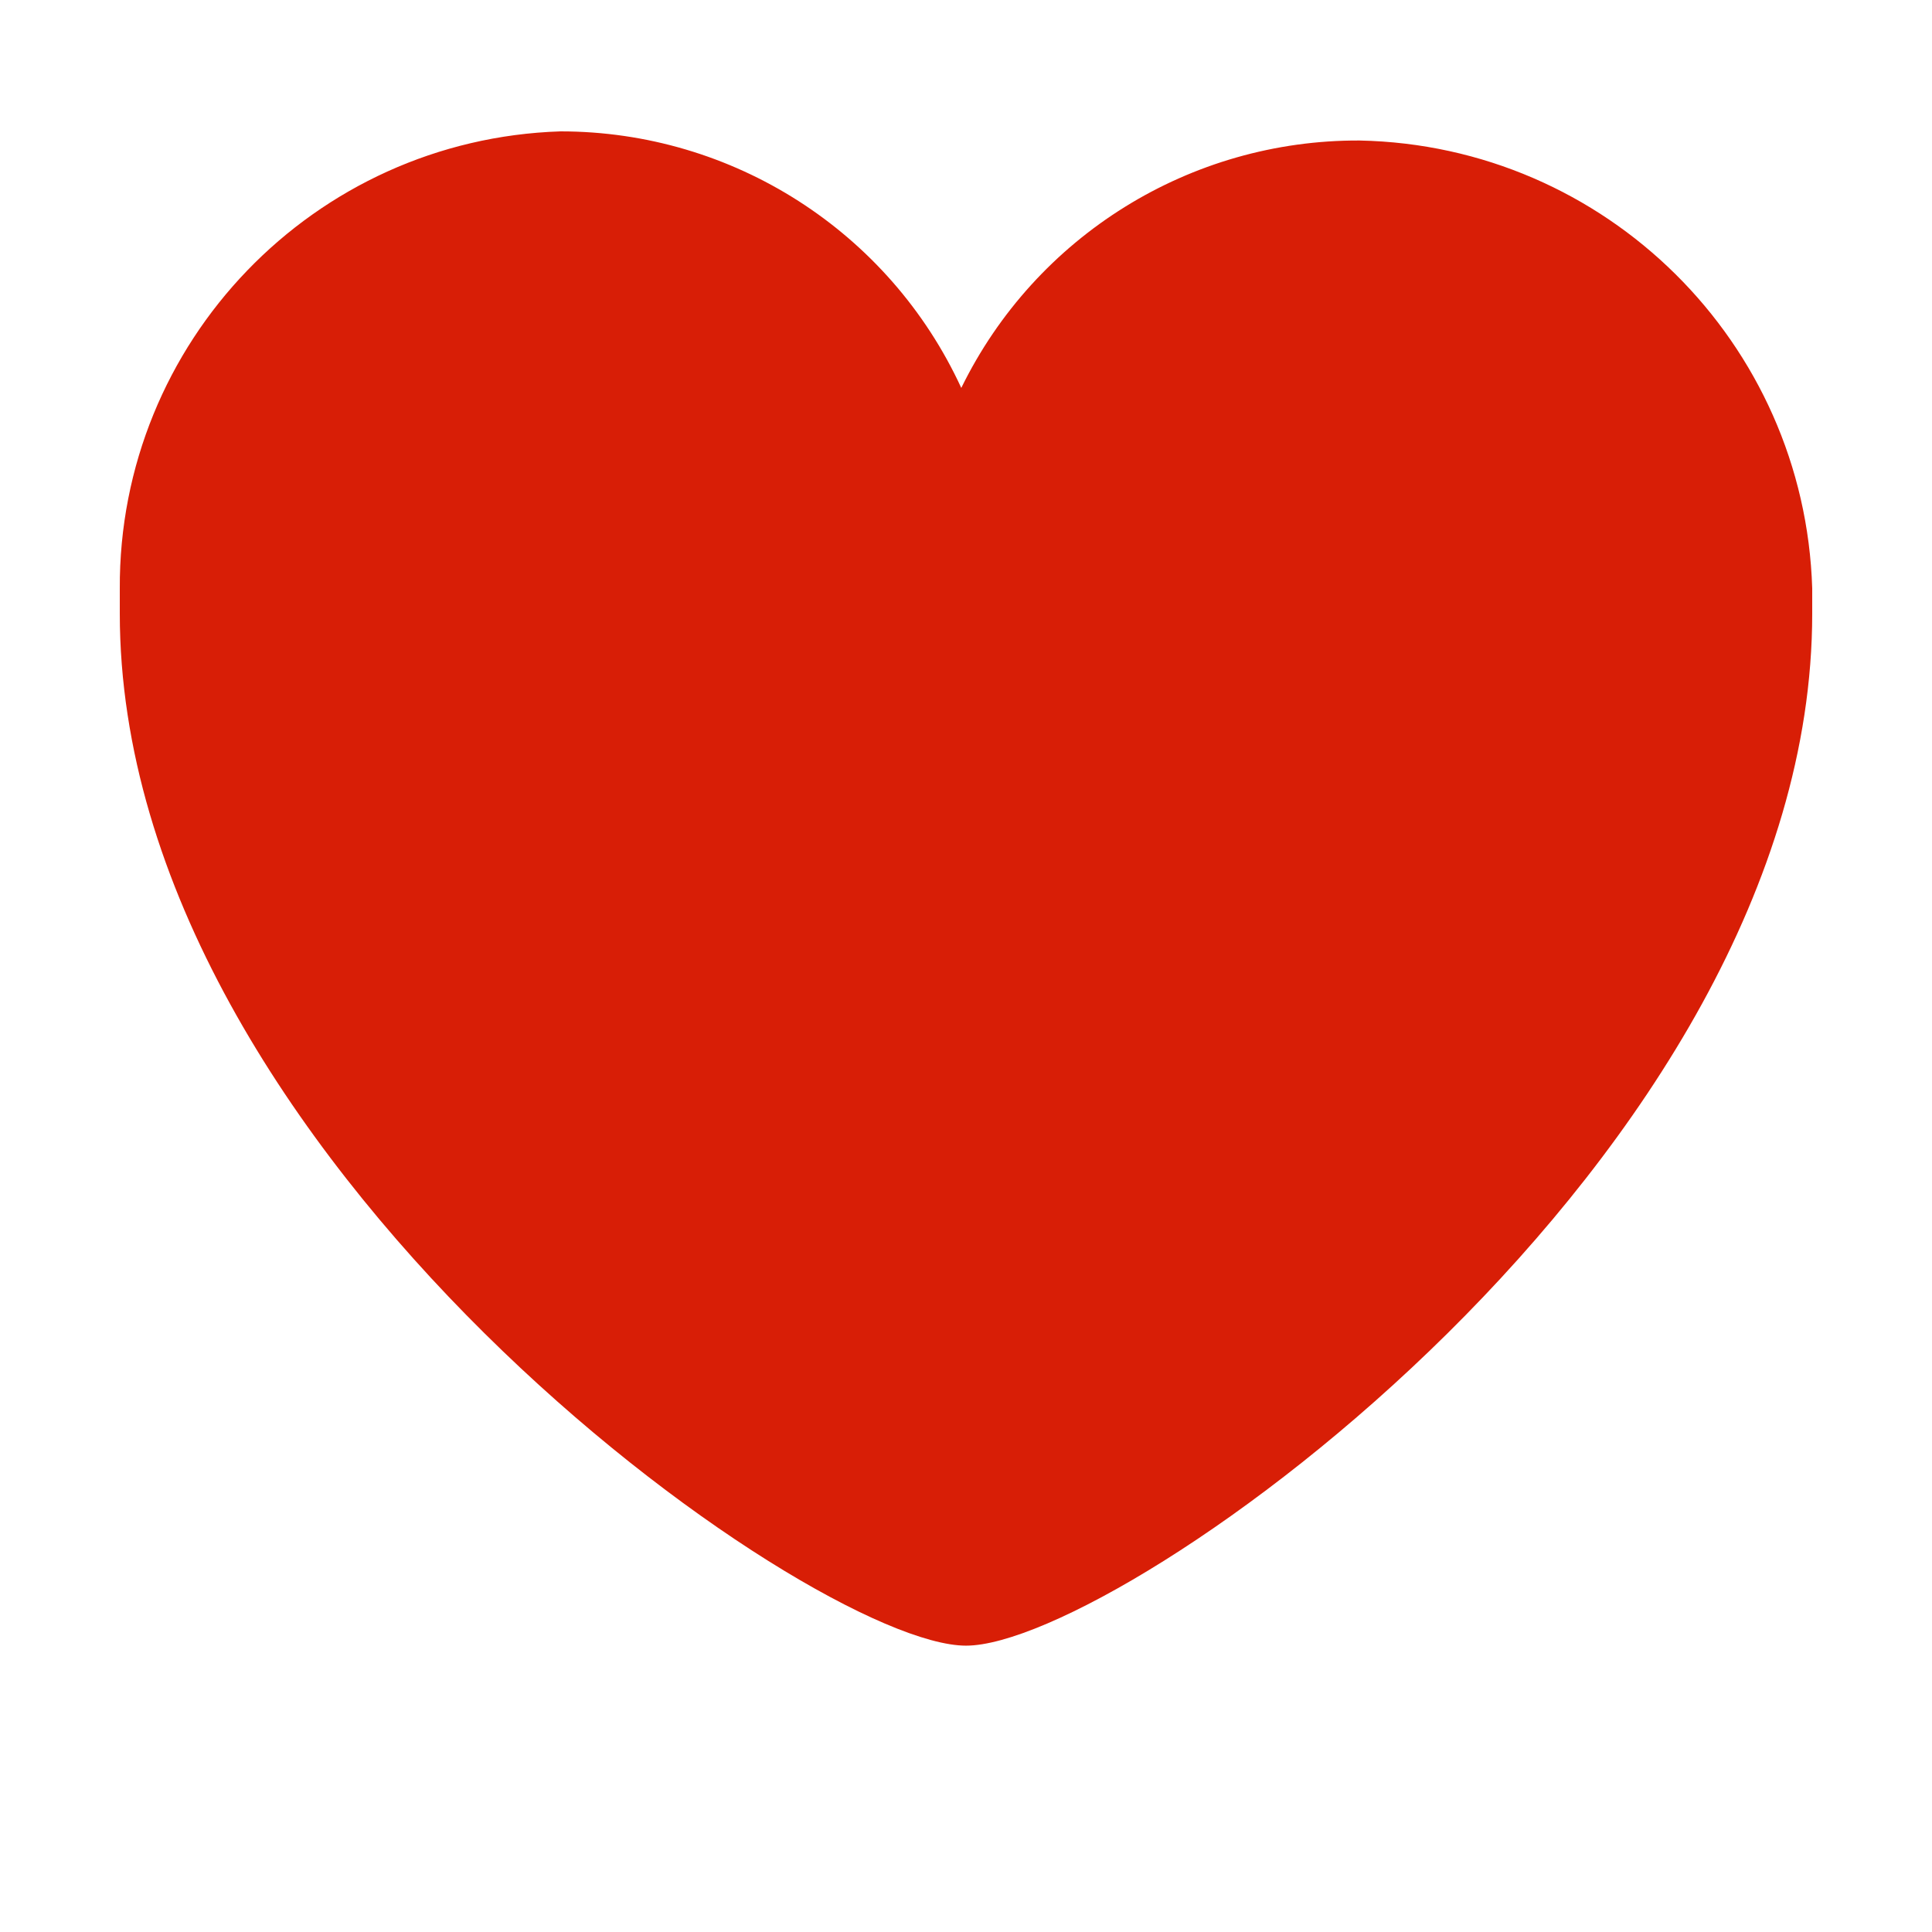 <svg t="1586519692319" class="icon" viewBox="0 0 1024 1024" version="1.1" xmlns="http://www.w3.org/2000/svg" p-id="2270" width="200" height="200"><path d="M512.002 872.23c-82.621 0-448.511-259.203-448.511-547.06L63.491 312.064C62.822 181.333 166.374 73.84 297.048 69.632c91.288-0.023 174.243 53.067 212.452 135.975 39.409-80.58 121.428-131.526 211.125-131.133C851.059 77.101 956.502 181.472 960.512 311.857l0 13.335C960.512 613.072 594.622 872.23 512.002 872.23z" p-id="2271" fill="#d81e06"></path></svg>